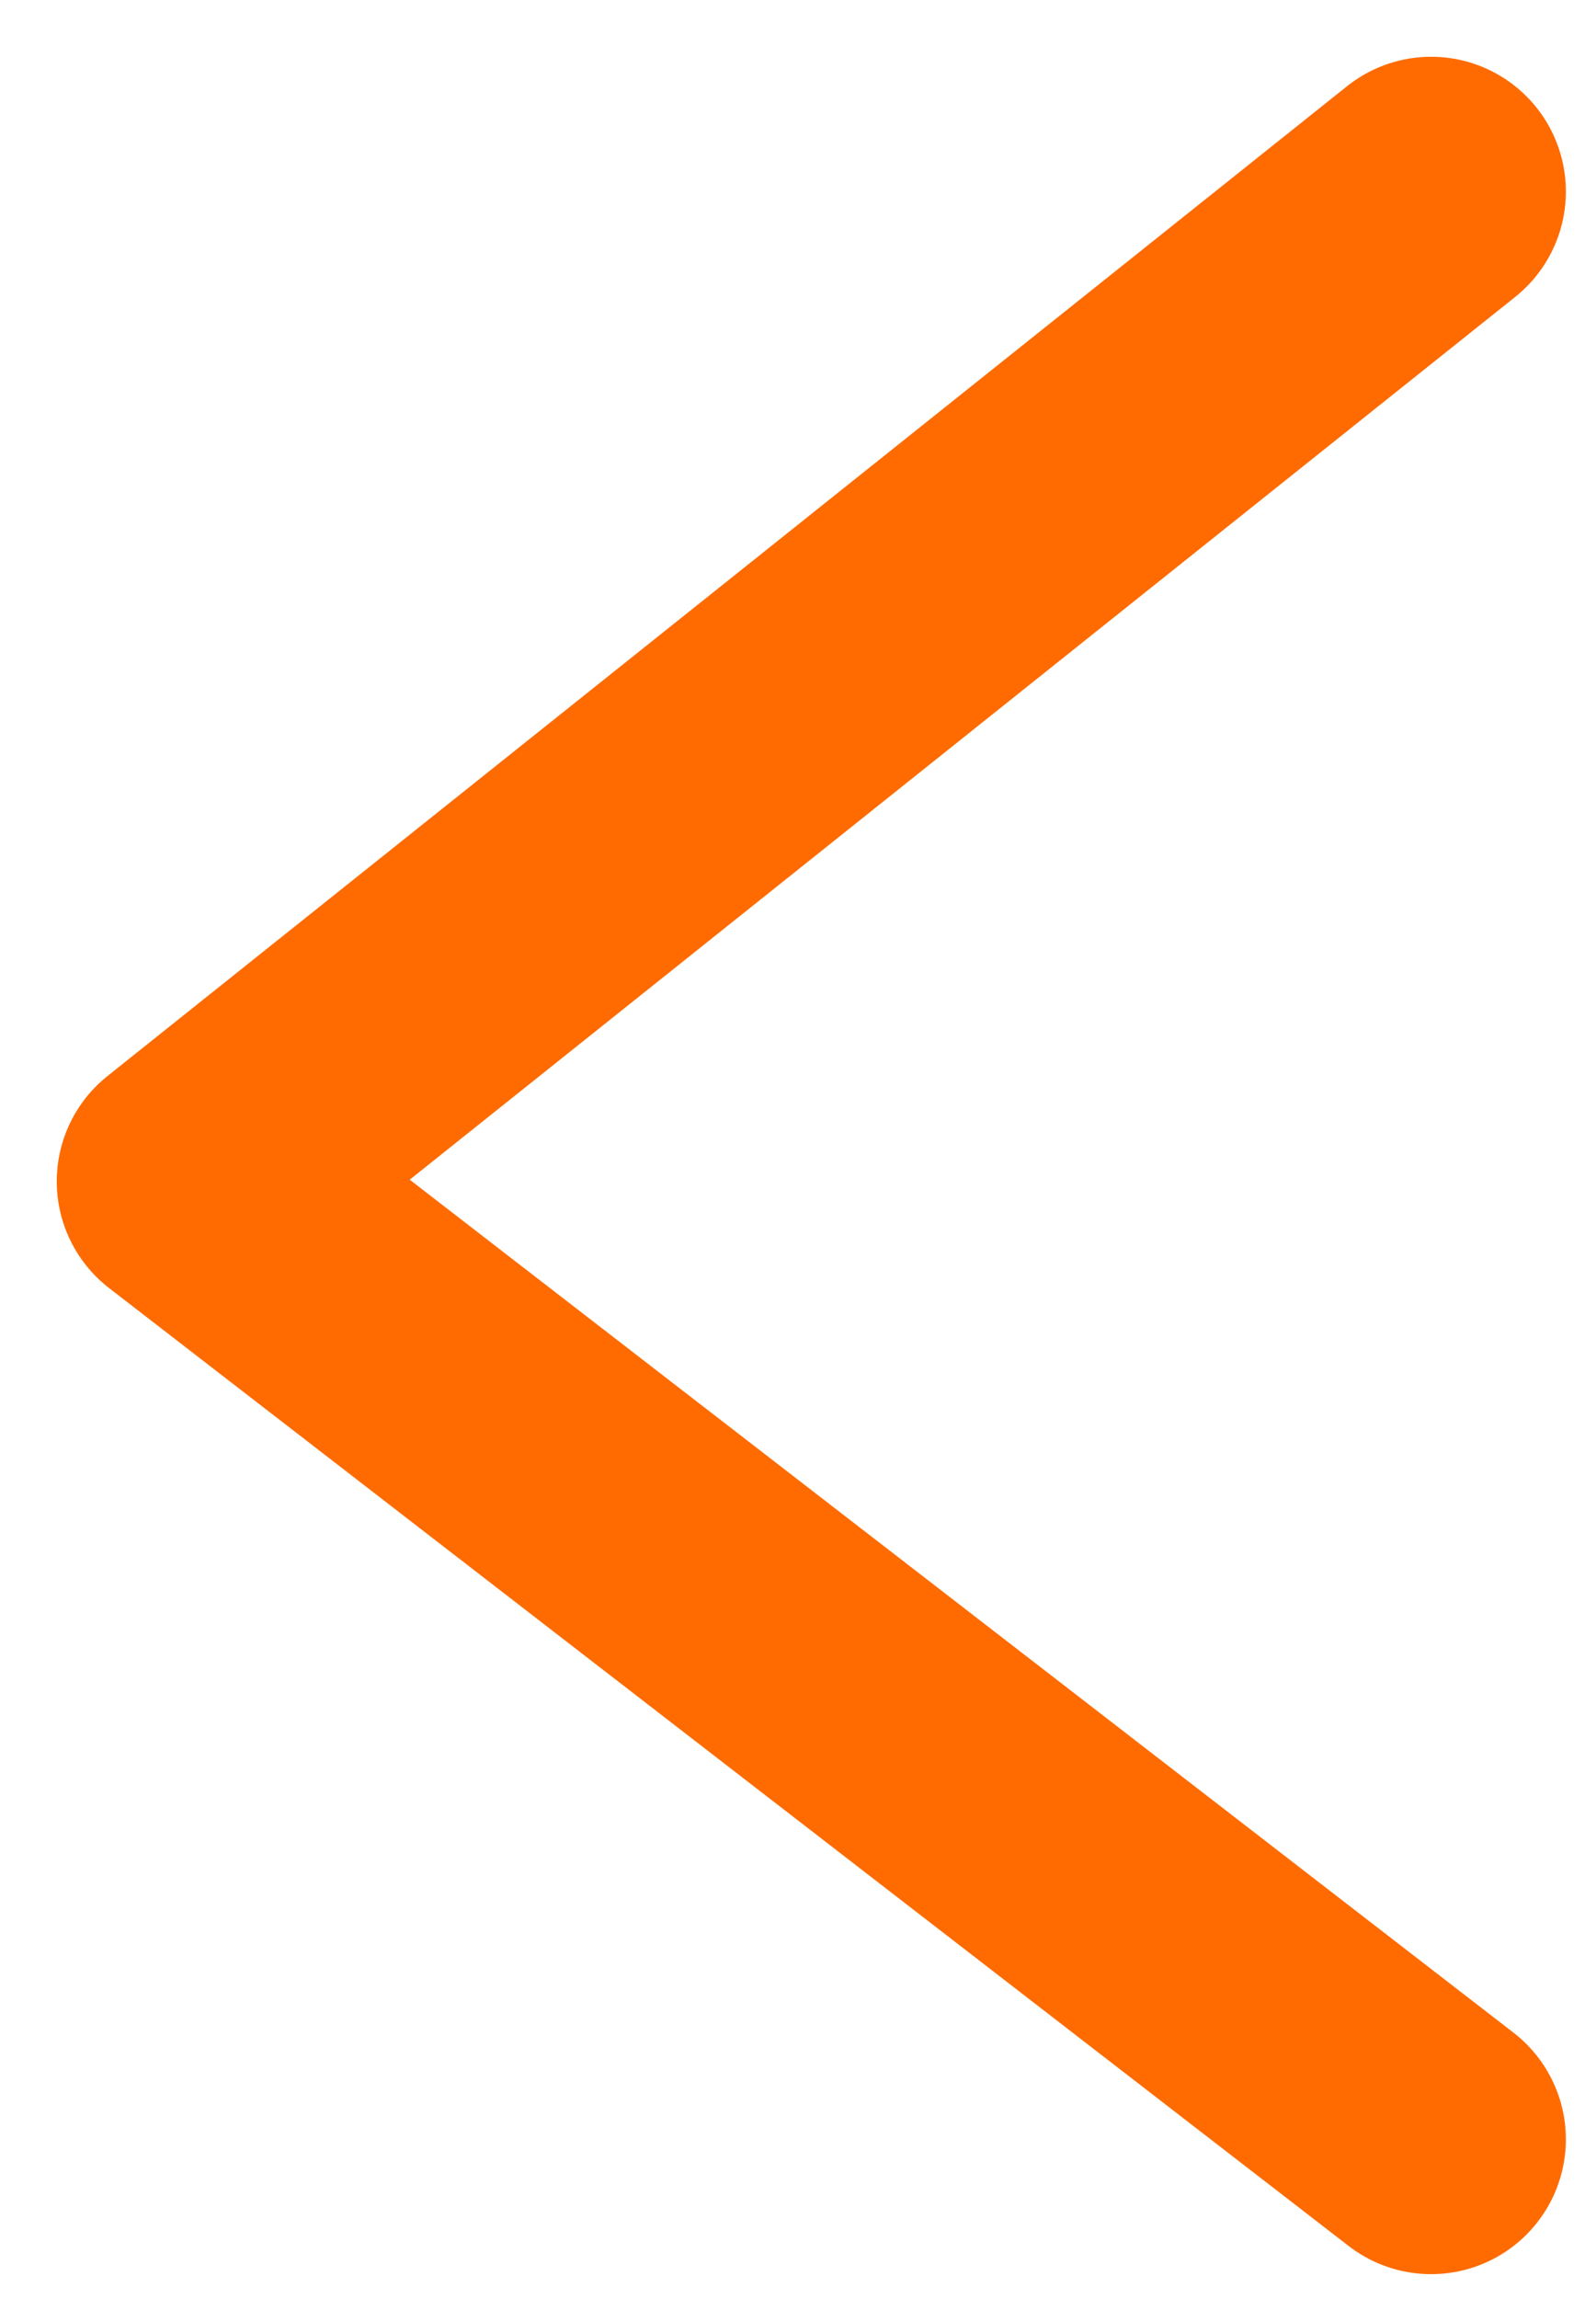 <svg width="25" height="36" fill="none" xmlns="http://www.w3.org/2000/svg"><path d="M22.417 33.5 3 18.5 22.417 3" stroke="#FF6B00" stroke-width="4.222" stroke-linecap="round" stroke-linejoin="round"/></svg>
